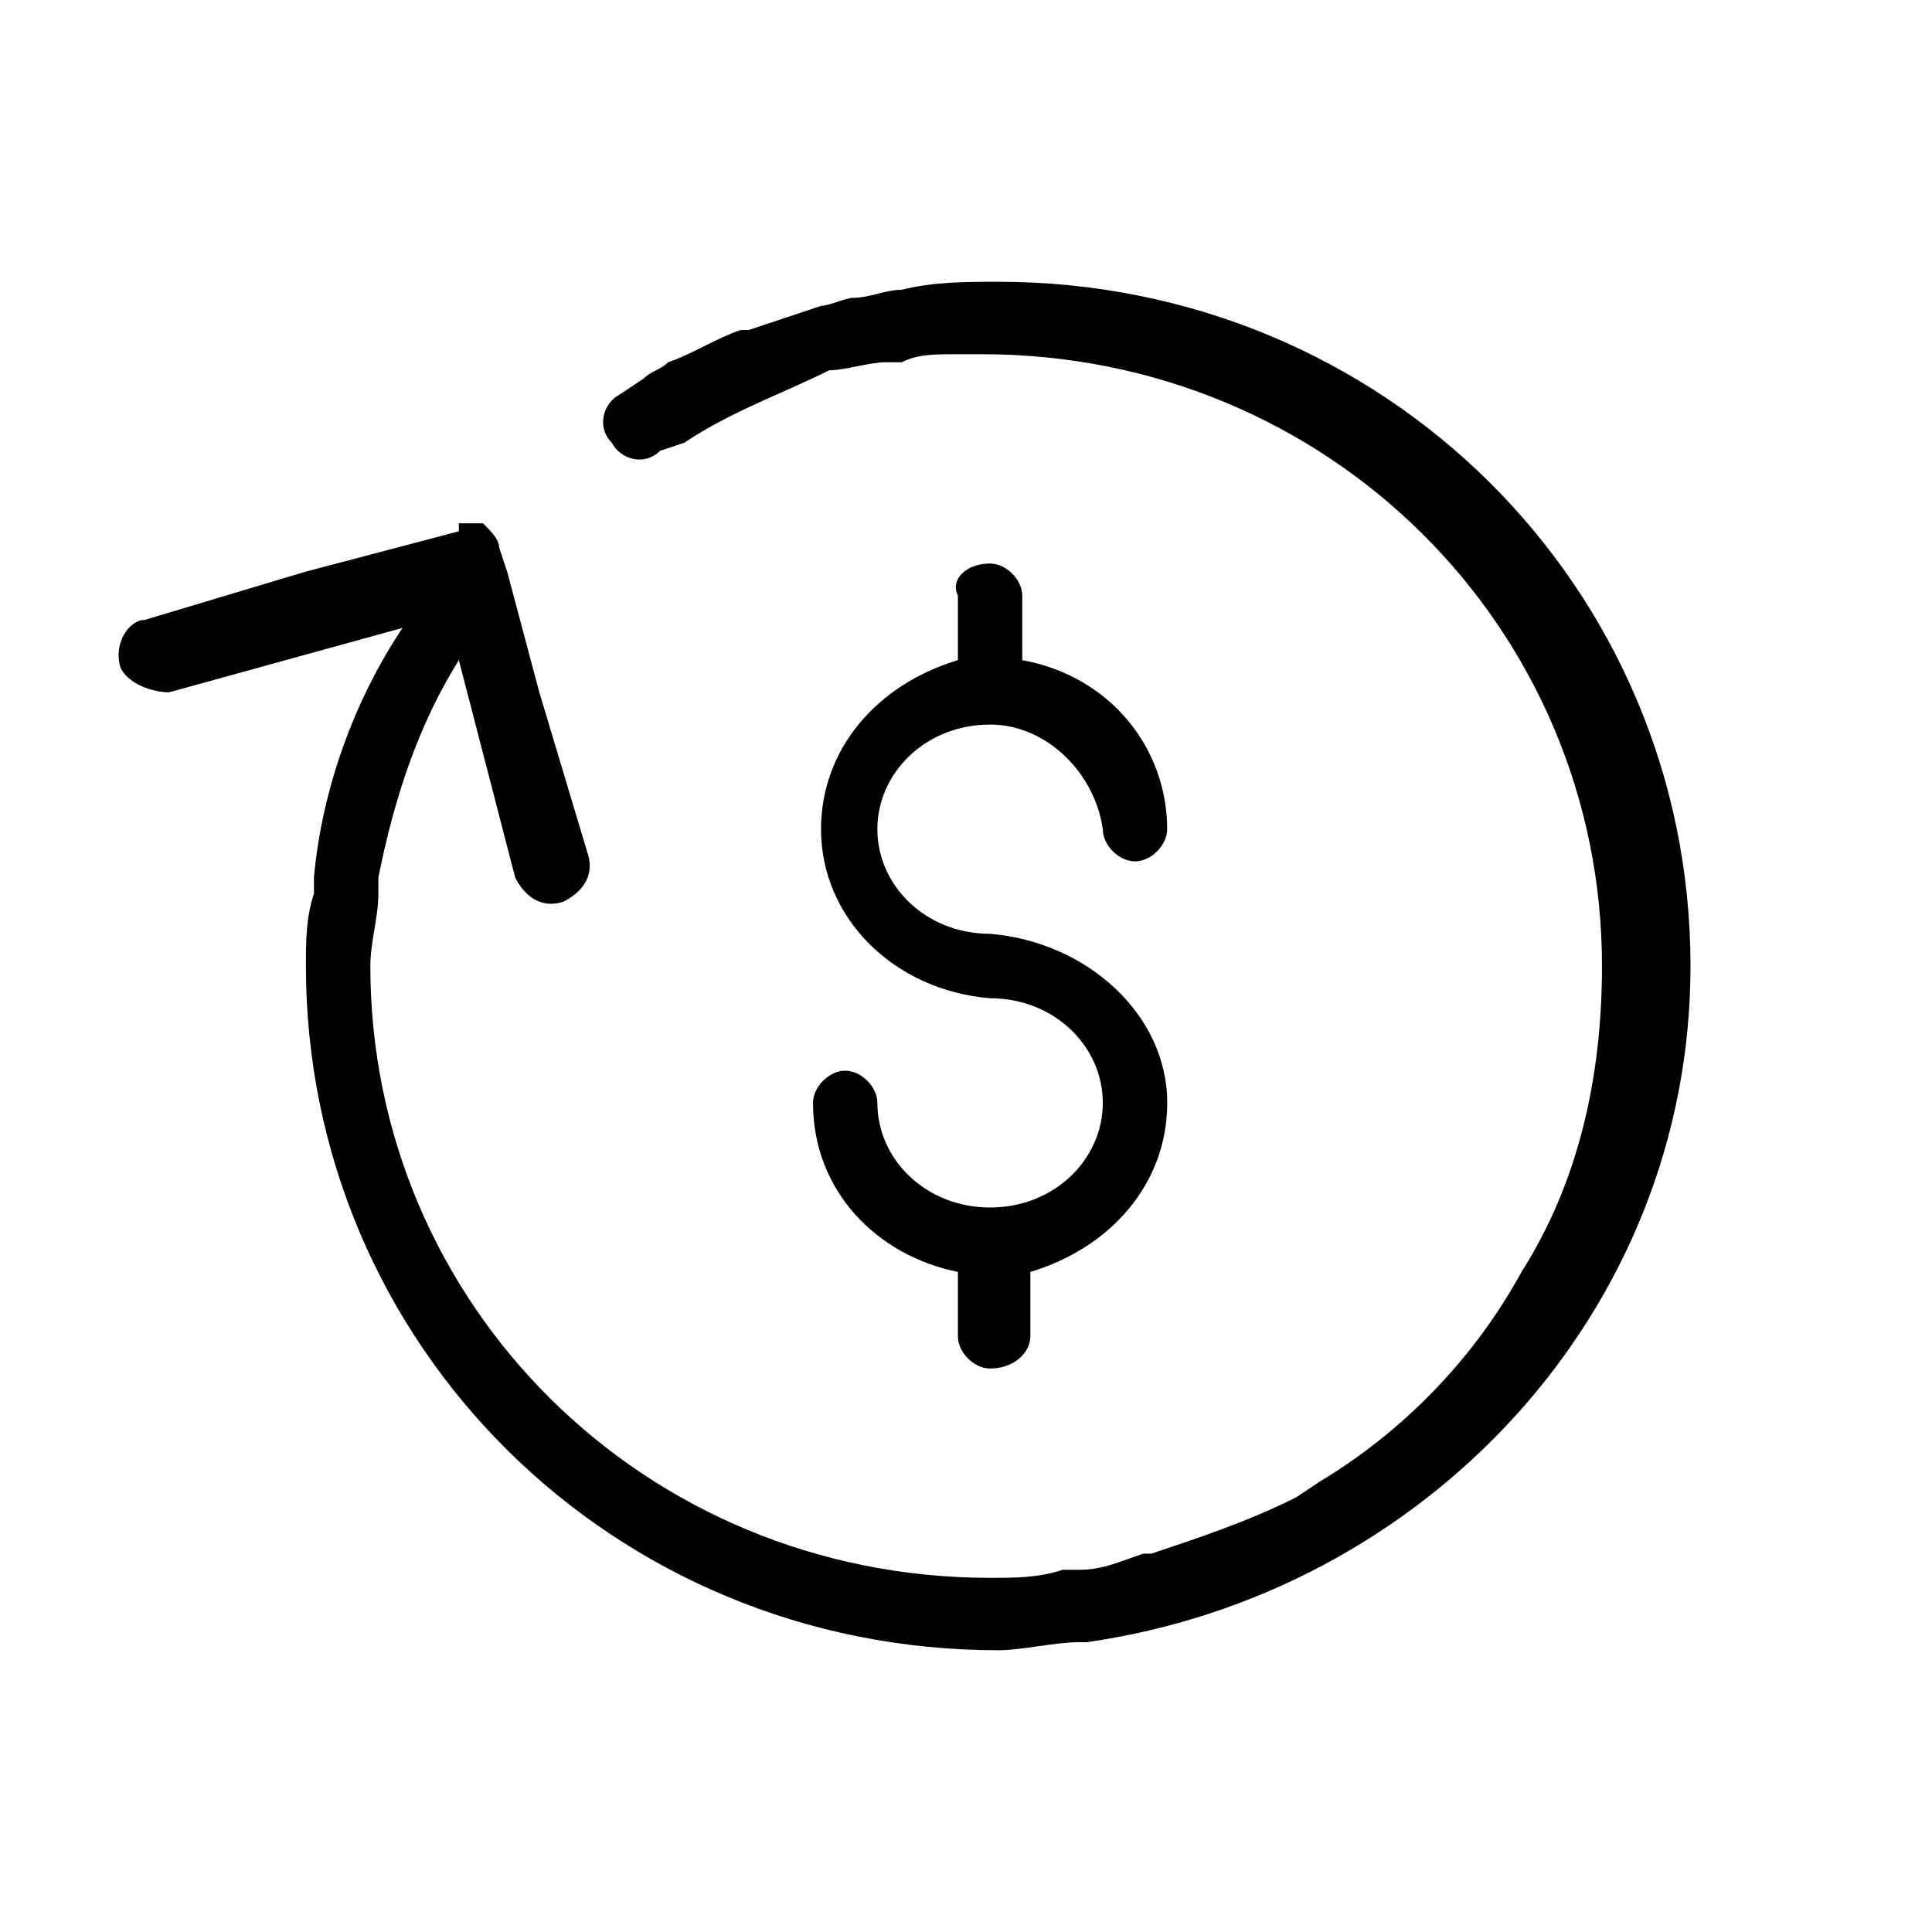 <!-- Generated by IcoMoon.io -->
<svg version="1.1" xmlns="http://www.w3.org/2000/svg" width="32" height="32" viewBox="0 0 32 32">
<title>refund</title>
<path d="M16.533 4.667c6.4 0 11.467 5.067 11.467 11.333 0 5.733-4.4 10.4-10 11.2 0 0-0.133 0-0.133 0-0.4 0-0.933 0.133-1.333 0.133-6.4 0-11.467-5.067-11.467-11.333 0-0.4 0-0.8 0.133-1.2 0-0.133 0-0.133 0-0.267 0.133-1.467 0.667-2.933 1.467-4.133l-3.867 1.067c-0.267 0-0.667-0.133-0.8-0.4-0.133-0.4 0.133-0.8 0.4-0.8l2.667-0.8 2.533-0.667c0 0 0 0 0 0s0 0 0-0.133v0c0.133 0 0.267 0 0.4 0 0.133 0.133 0.267 0.267 0.267 0.4l0.133 0.4c0 0 0 0 0 0l0.533 2 0.8 2.667c0.133 0.4-0.133 0.667-0.4 0.8-0.4 0.133-0.667-0.133-0.8-0.4l-0.933-3.6c-0.667 1.067-1.067 2.267-1.333 3.6 0 0.133 0 0.133 0 0.267 0 0.4-0.133 0.8-0.133 1.2 0 5.6 4.533 10.133 10.267 10.133 0.4 0 0.8 0 1.2-0.133 0.133 0 0.133 0 0.267 0 0.4 0 0.667-0.133 1.067-0.267 0 0 0.133 0 0.133 0 0.8-0.267 1.6-0.533 2.4-0.933l0.4-0.267c0 0 0 0 0 0 1.333-0.8 2.533-2 3.333-3.467v0c0.933-1.467 1.333-3.2 1.333-5.067 0-5.6-4.533-10.133-10.267-10.133-0.133 0-0.267 0-0.4 0-0.4 0-0.667 0-0.933 0.133-0.133 0-0.267 0-0.267 0-0.267 0-0.667 0.133-0.933 0.133 0 0 0 0 0 0-0.8 0.4-1.6 0.667-2.4 1.2l-0.4 0.133c-0.267 0.267-0.667 0.133-0.8-0.133-0.267-0.267-0.133-0.667 0.133-0.8l0.4-0.267c0.133-0.133 0.267-0.133 0.4-0.267v0 0c0.4-0.133 0.8-0.4 1.2-0.533 0 0 0.133 0 0.133 0 0.4-0.133 0.8-0.267 1.2-0.4 0.133 0 0.4-0.133 0.533-0.133 0.267 0 0.533-0.133 0.8-0.133 0.533-0.133 1.067-0.133 1.6-0.133v0z"></path>
<path d="M16.4 15.467c1.6 0.133 2.933 1.333 2.933 2.8 0 1.333-0.933 2.4-2.267 2.8v0 1.067c0 0.267-0.267 0.533-0.667 0.533-0.267 0-0.533-0.267-0.533-0.533v0-1.067c-1.333-0.267-2.4-1.333-2.4-2.8v0c0-0.267 0.267-0.533 0.533-0.533s0.533 0.267 0.533 0.533c0 0.933 0.8 1.733 1.867 1.733s1.867-0.8 1.867-1.733c0-0.933-0.8-1.733-1.867-1.733 0 0 0 0 0 0v0c-1.6-0.133-2.8-1.333-2.8-2.8 0-1.333 0.933-2.4 2.267-2.8v0-1.067c-0.133-0.267 0.133-0.533 0.533-0.533 0.267 0 0.533 0.267 0.533 0.533 0 0 0 0 0 0v1.067c1.467 0.267 2.4 1.467 2.4 2.8 0 0.267-0.267 0.533-0.533 0.533s-0.533-0.267-0.533-0.533c0 0 0 0 0 0-0.133-0.933-0.933-1.733-1.867-1.733-1.067 0-1.867 0.8-1.867 1.733s0.8 1.733 1.867 1.733c0 0 0 0 0 0v0z"></path>
</svg>
